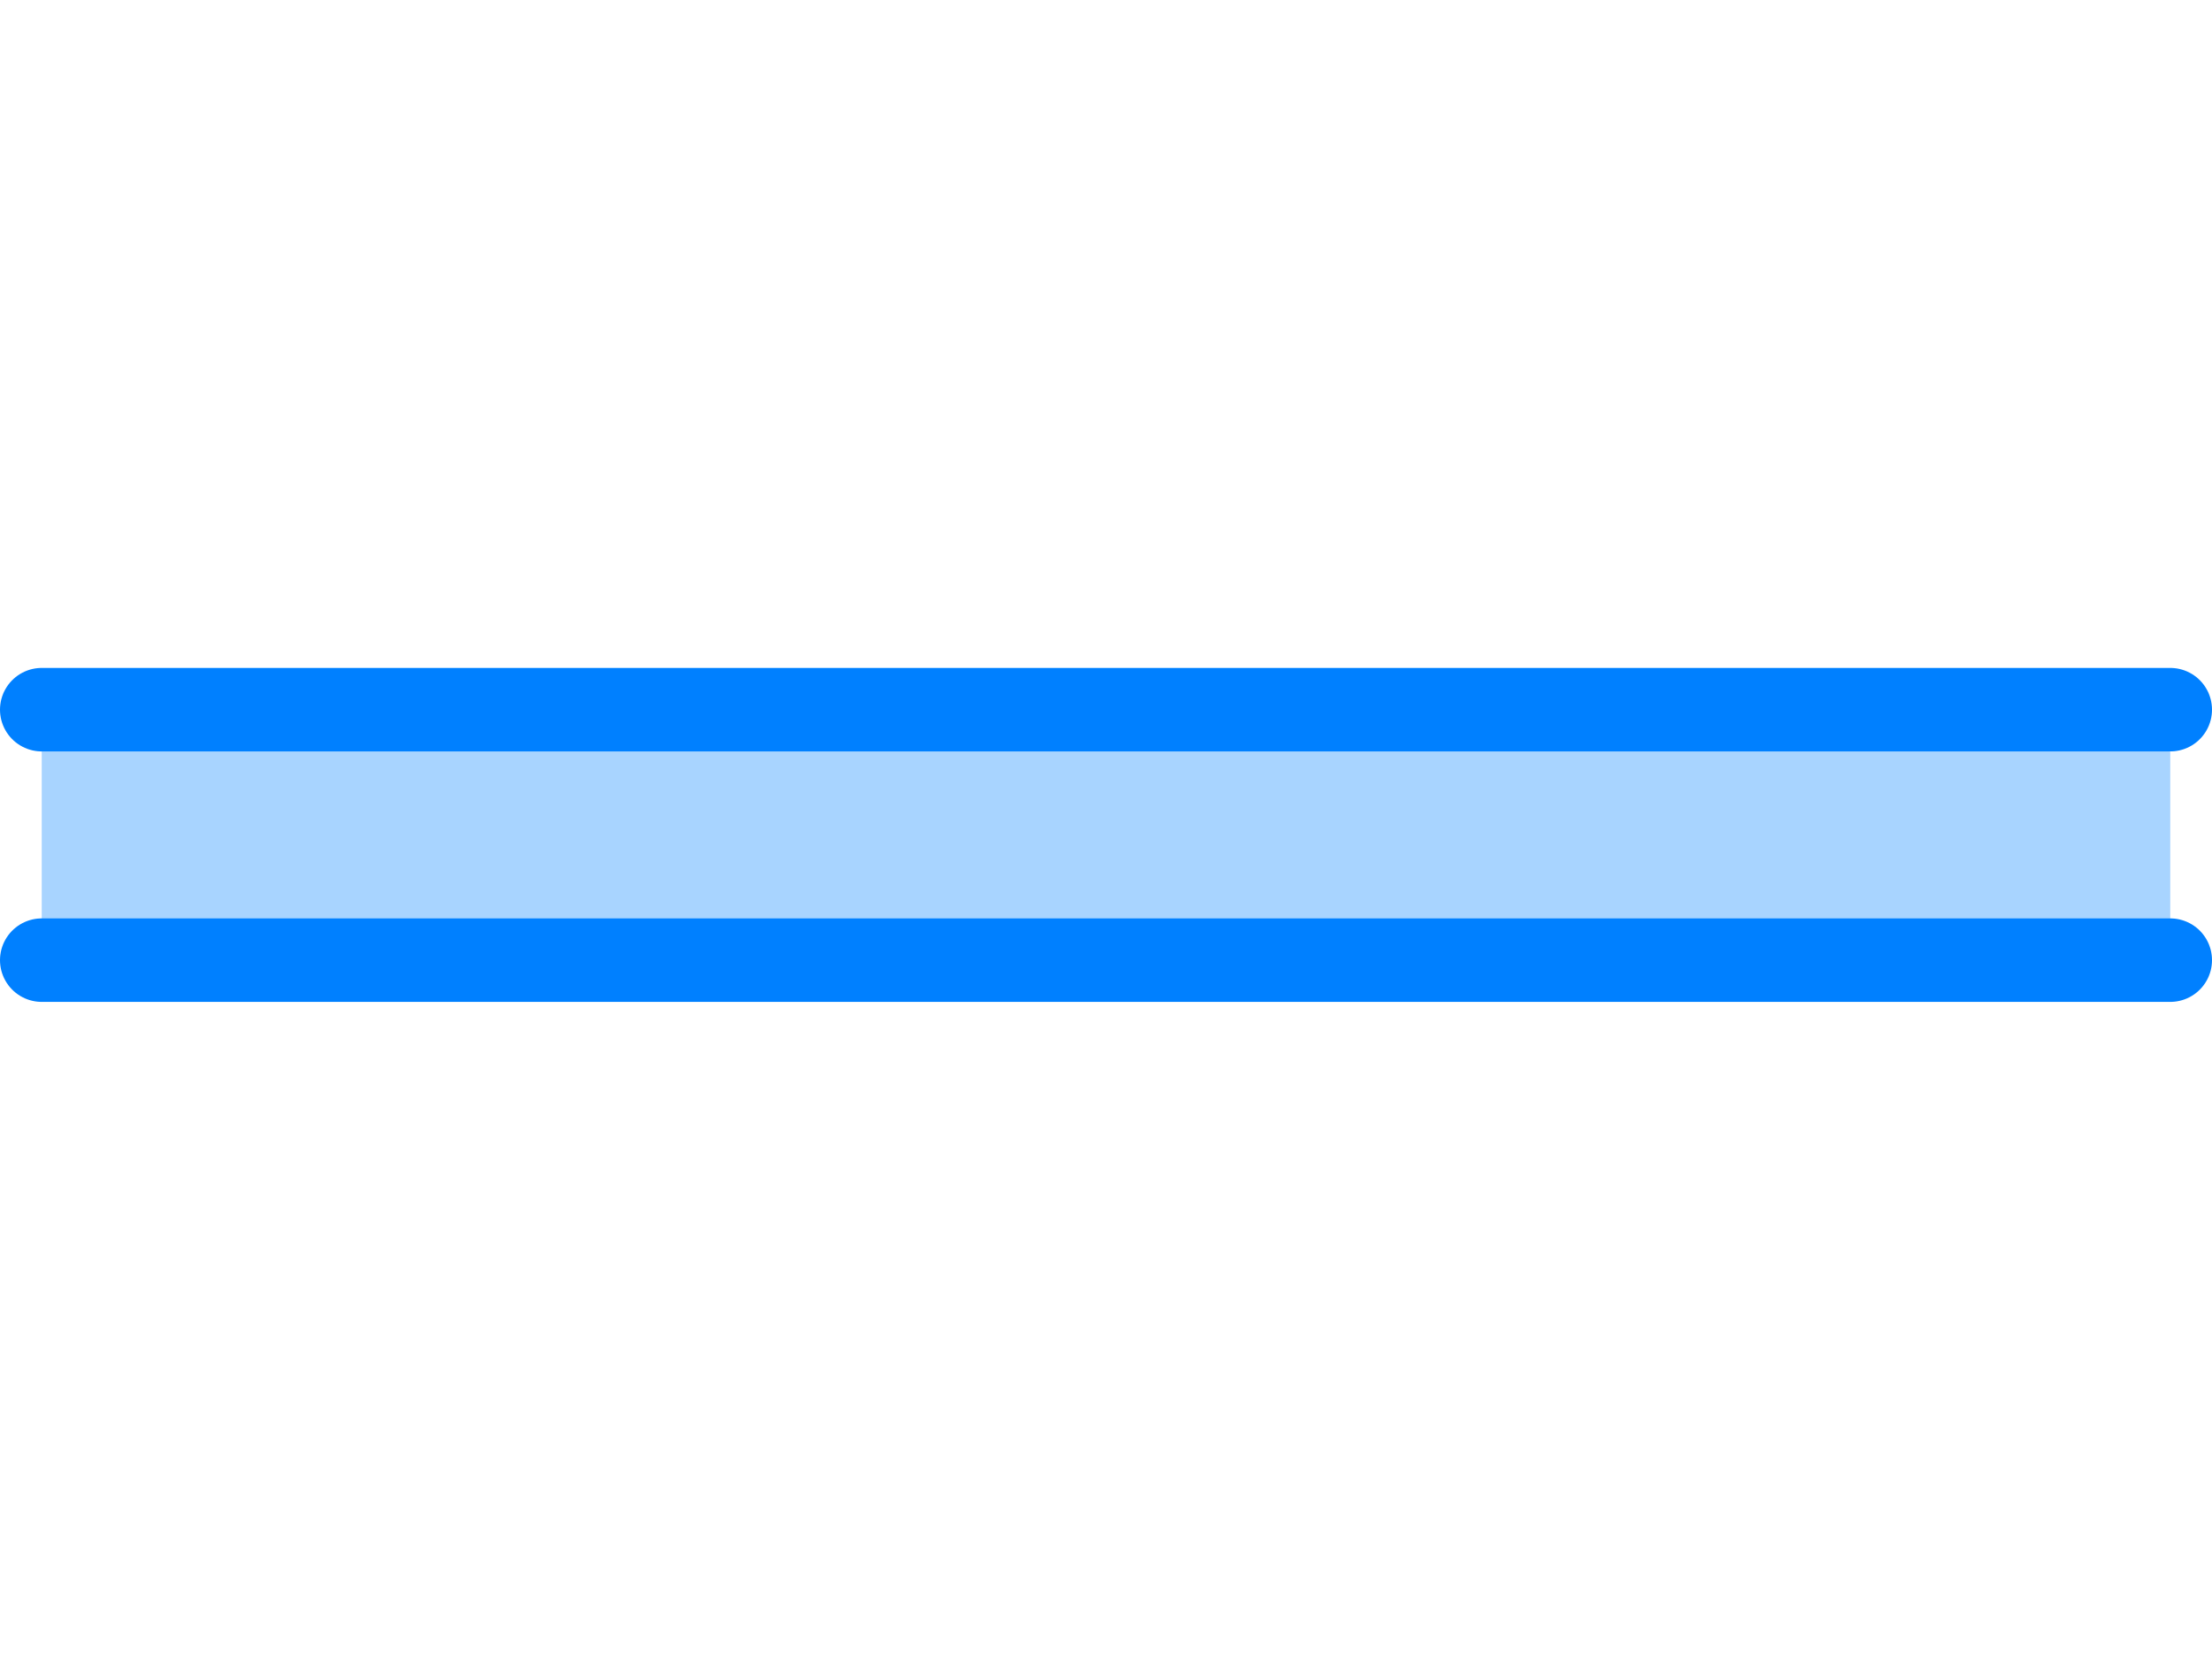 <svg width="53" height="40" viewBox="0 0 53 40" fill="none" xmlns="http://www.w3.org/2000/svg">
<rect x="1" y="17" width="51" height="6" fill="#A8D4FF"/>
<path d="M1 17L52 17" stroke="#0080FF" stroke-width="2" stroke-linecap="round"/>
<path d="M1 23L52 23" stroke="#0080FF" stroke-width="2" stroke-linecap="round"/>
</svg>
